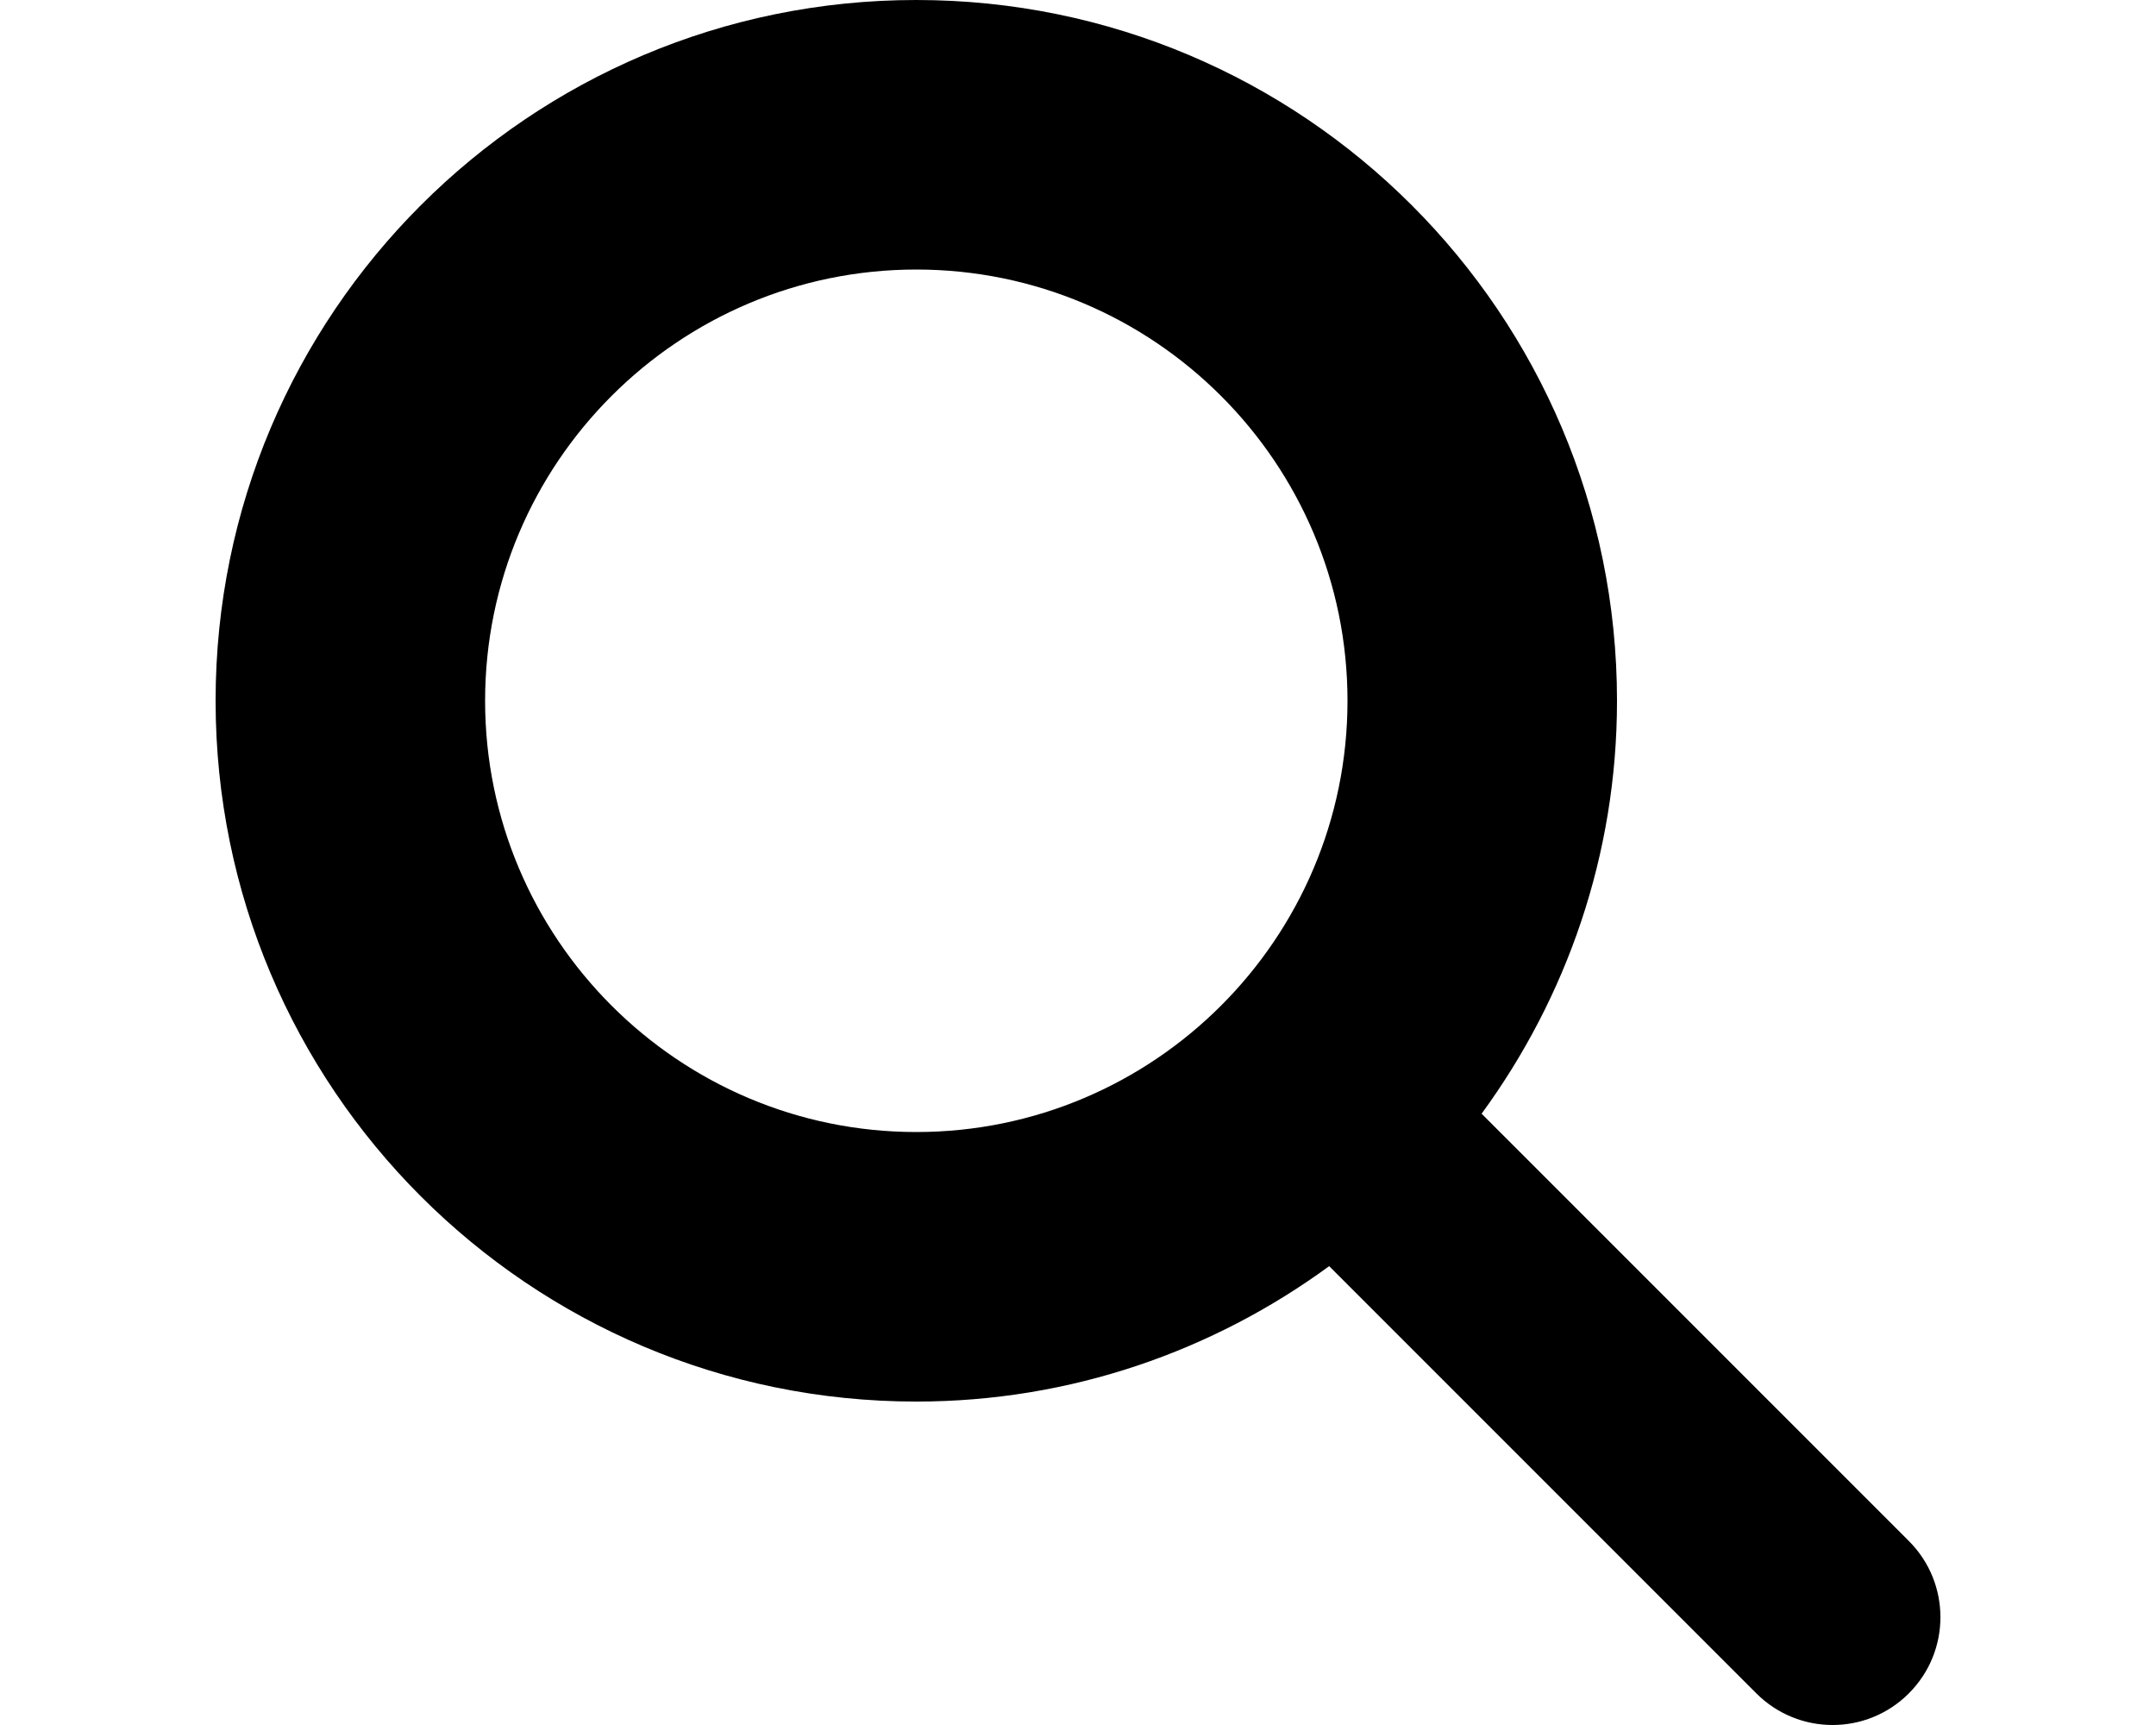 <?xml version="1.0" encoding="utf-8"?>
<!-- Generator: Adobe Illustrator 24.0.1, SVG Export Plug-In . SVG Version: 6.00 Build 0)  -->
<svg version="1.2" baseProfile="tiny" id="icon" xmlns="http://www.w3.org/2000/svg" xmlns:xlink="http://www.w3.org/1999/xlink"
	 x="0px" y="0px" viewBox="0 0 20 16" xml:space="preserve">
<path d="M17.707,14.293l-3.963-3.963C14.53,9.255,15,7.934,15,6.5C15,2.91,12.09,0,8.5,0S2,2.91,2,6.5S4.91,13,8.5,13
	c1.434,0,2.755-0.47,3.83-1.256l3.963,3.963C16.488,15.902,16.744,16,17,16s0.512-0.098,0.707-0.293
	C18.098,15.316,18.098,14.684,17.707,14.293z M8.5,10.5c-2.206,0-4-1.794-4-4c0-2.206,1.794-4,4-4s4,1.794,4,4
	C12.5,8.706,10.706,10.5,8.5,10.5z"/>
</svg>
